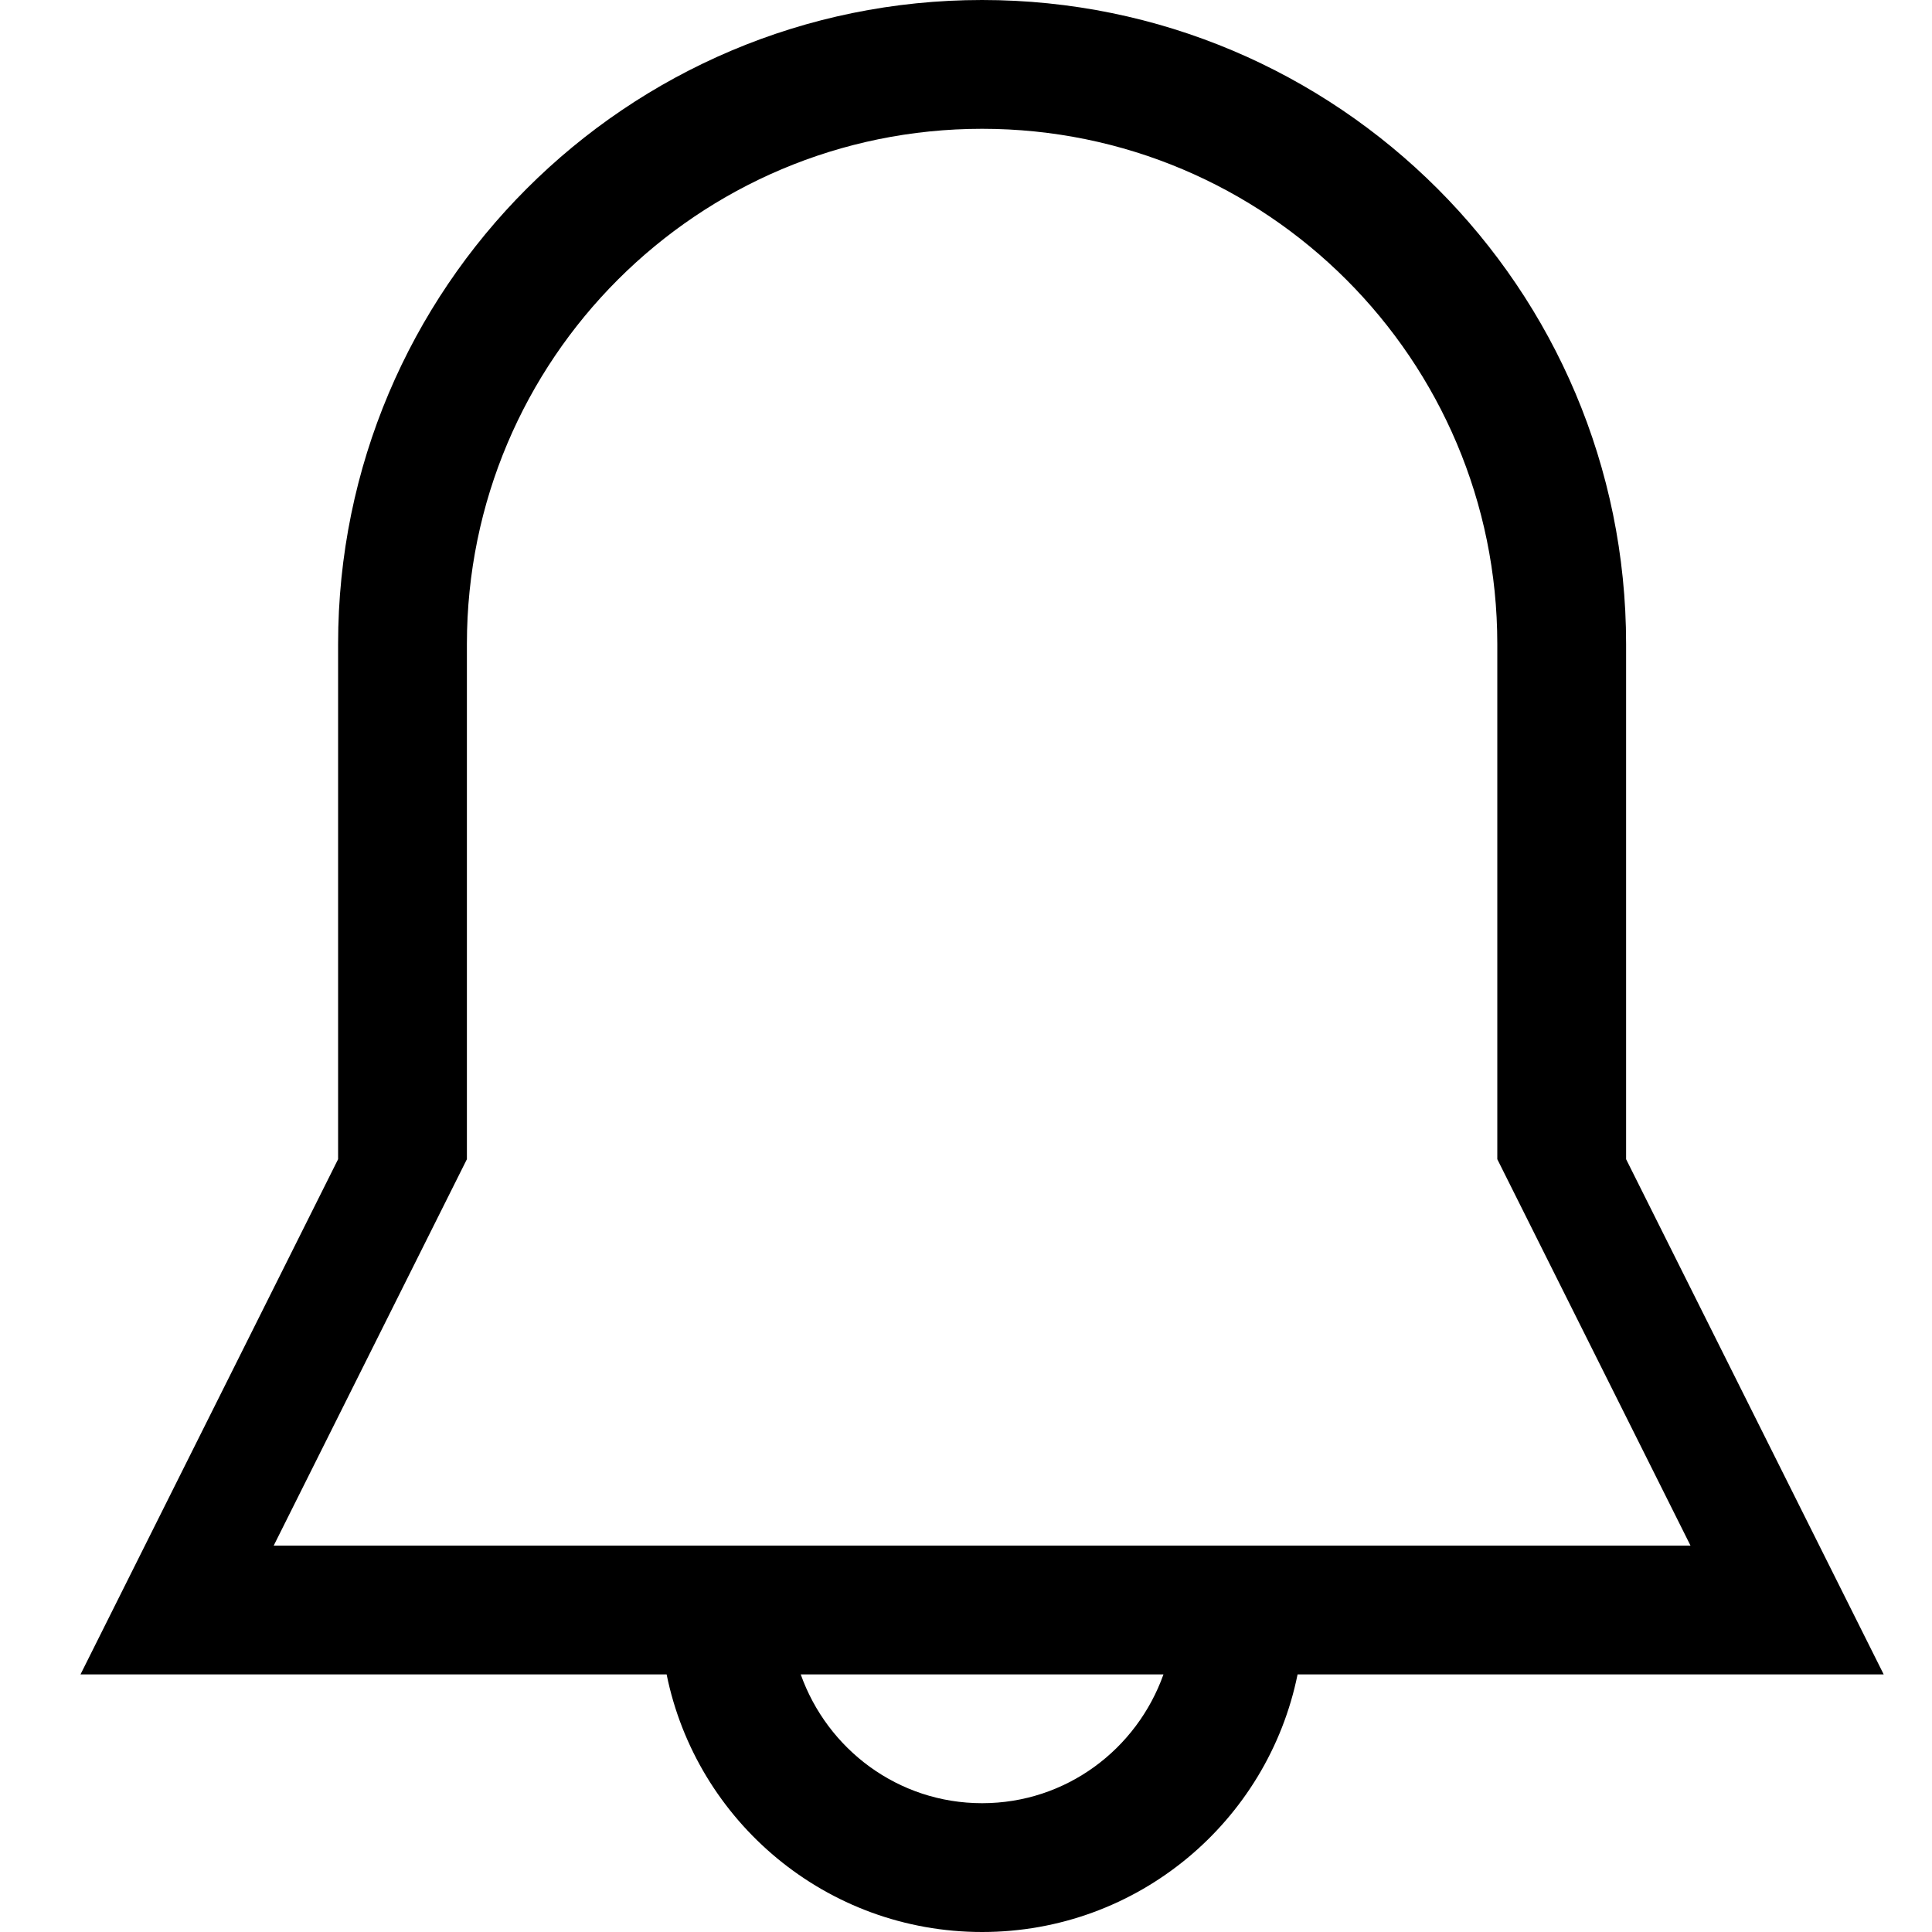 <?xml version="1.0" encoding="UTF-8"?>
<svg width="24px" height="24px" viewBox="0 0 24 24" version="1.1" xmlns="http://www.w3.org/2000/svg" xmlns:xlink="http://www.w3.org/1999/xlink">
    <!-- Generator: Sketch 51.3 (57544) - http://www.bohemiancoding.com/sketch -->
    <title>0: Icons / Dark / Bell</title>
    <desc>Created with Sketch.</desc>
    <defs></defs>
    <g id="0:-Icons-/-Dark-/-Bell" stroke="none" stroke-width="1" fill="none" fill-rule="evenodd">
        <path d="M3.4,19.2 L5.8,14.4 L5.8,8 C5.8,4.466 8.666,1.6 12.2,1.6 C15.734,1.6 18.6,4.466 18.6,8 L18.6,14.4 L21,19.2 L3.4,19.2 L3.4,19.2 Z M12.2,22.4 C11.156,22.4 10.278,21.73 9.947,20.8 L14.453,20.8 C14.122,21.73 13.244,22.4 12.2,22.4 L12.2,22.4 Z M20.2,14.4 L20.2,8 C20.2,3.582 16.618,0 12.2,0 C7.782,0 4.2,3.582 4.2,8 L4.2,14.4 L1,20.8 L8.281,20.8 C8.651,22.626 10.265,24 12.2,24 C14.135,24 15.749,22.626 16.119,20.8 L23.4,20.8 L20.2,14.4 L20.2,14.4 Z" id="Fill-67" fill="#000000"></path>
    </g>
</svg>
